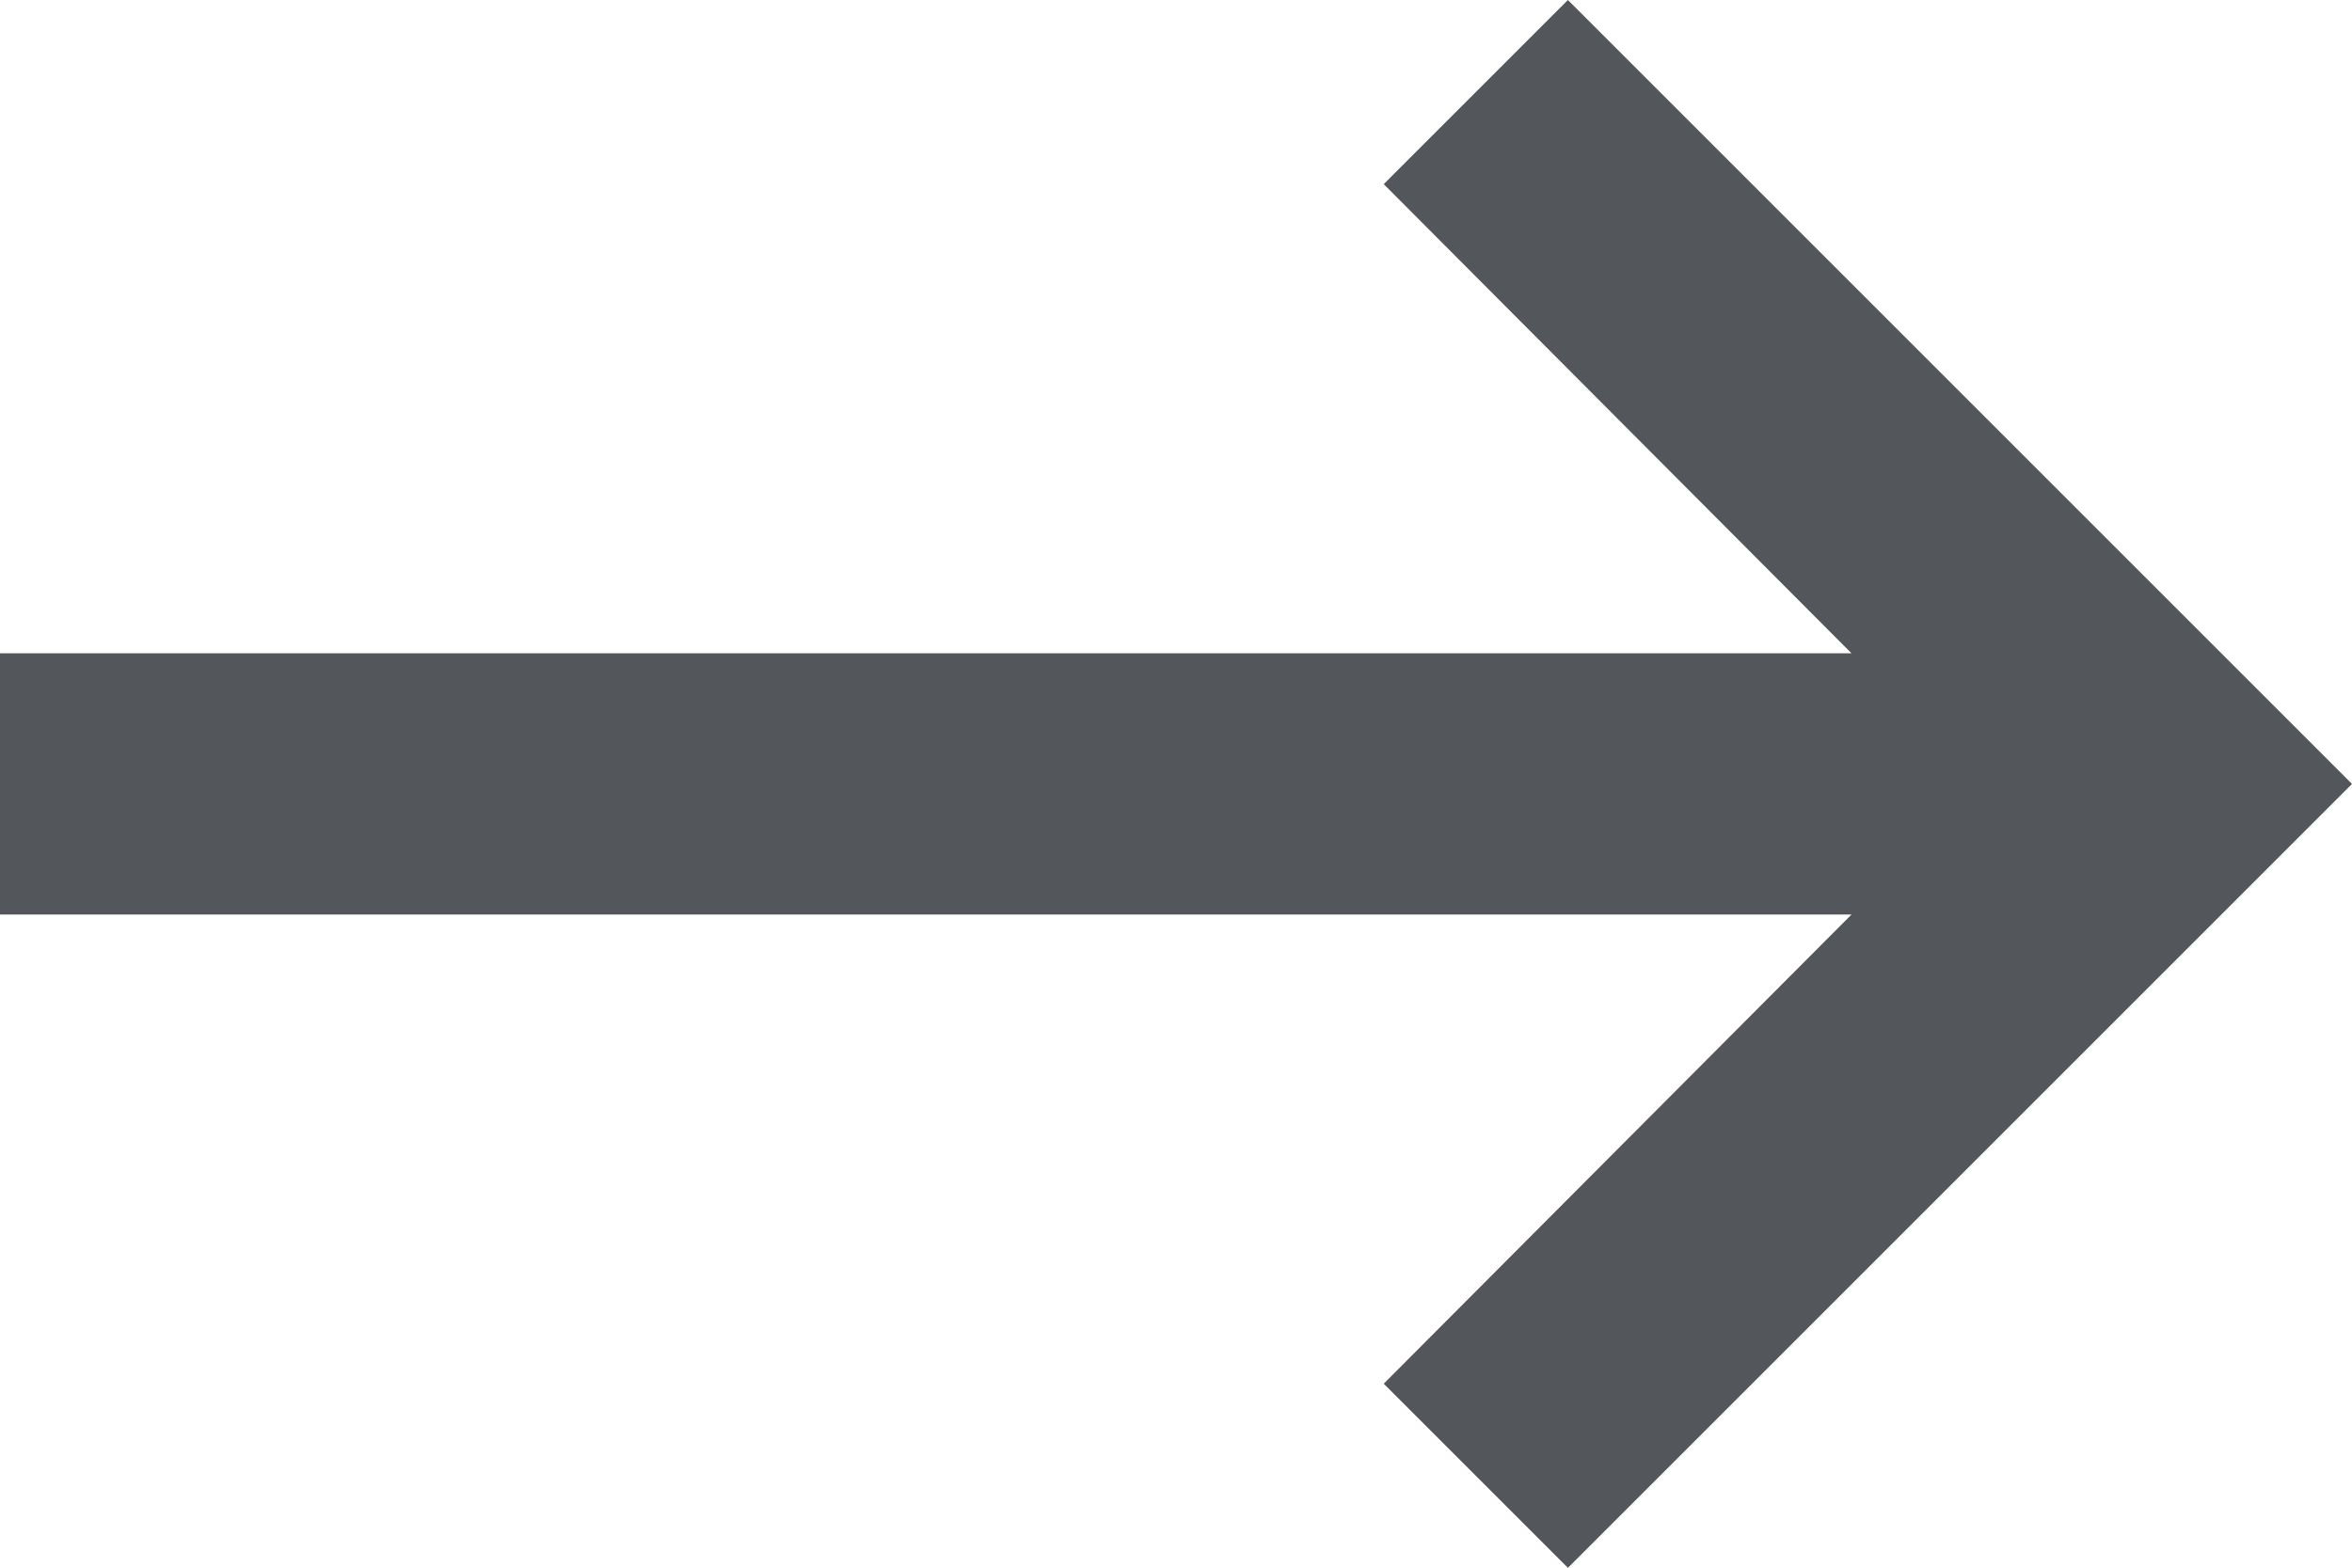 <svg xmlns="http://www.w3.org/2000/svg" width="9.488" height="6.326" viewBox="0 0 9.488 6.326">
    <defs>
        <style>
            .cls-1{fill:#53565a}
        </style>
    </defs>
    <path id="ic_keyboard_backspace_24px" d="M12.488 8.636H5.019l1.887-1.893L6.163 6 3 9.163l3.163 3.163.743-.743L5.019 9.69h7.469z" class="cls-1" transform="rotate(180 6.244 6.163)"/>
</svg>

